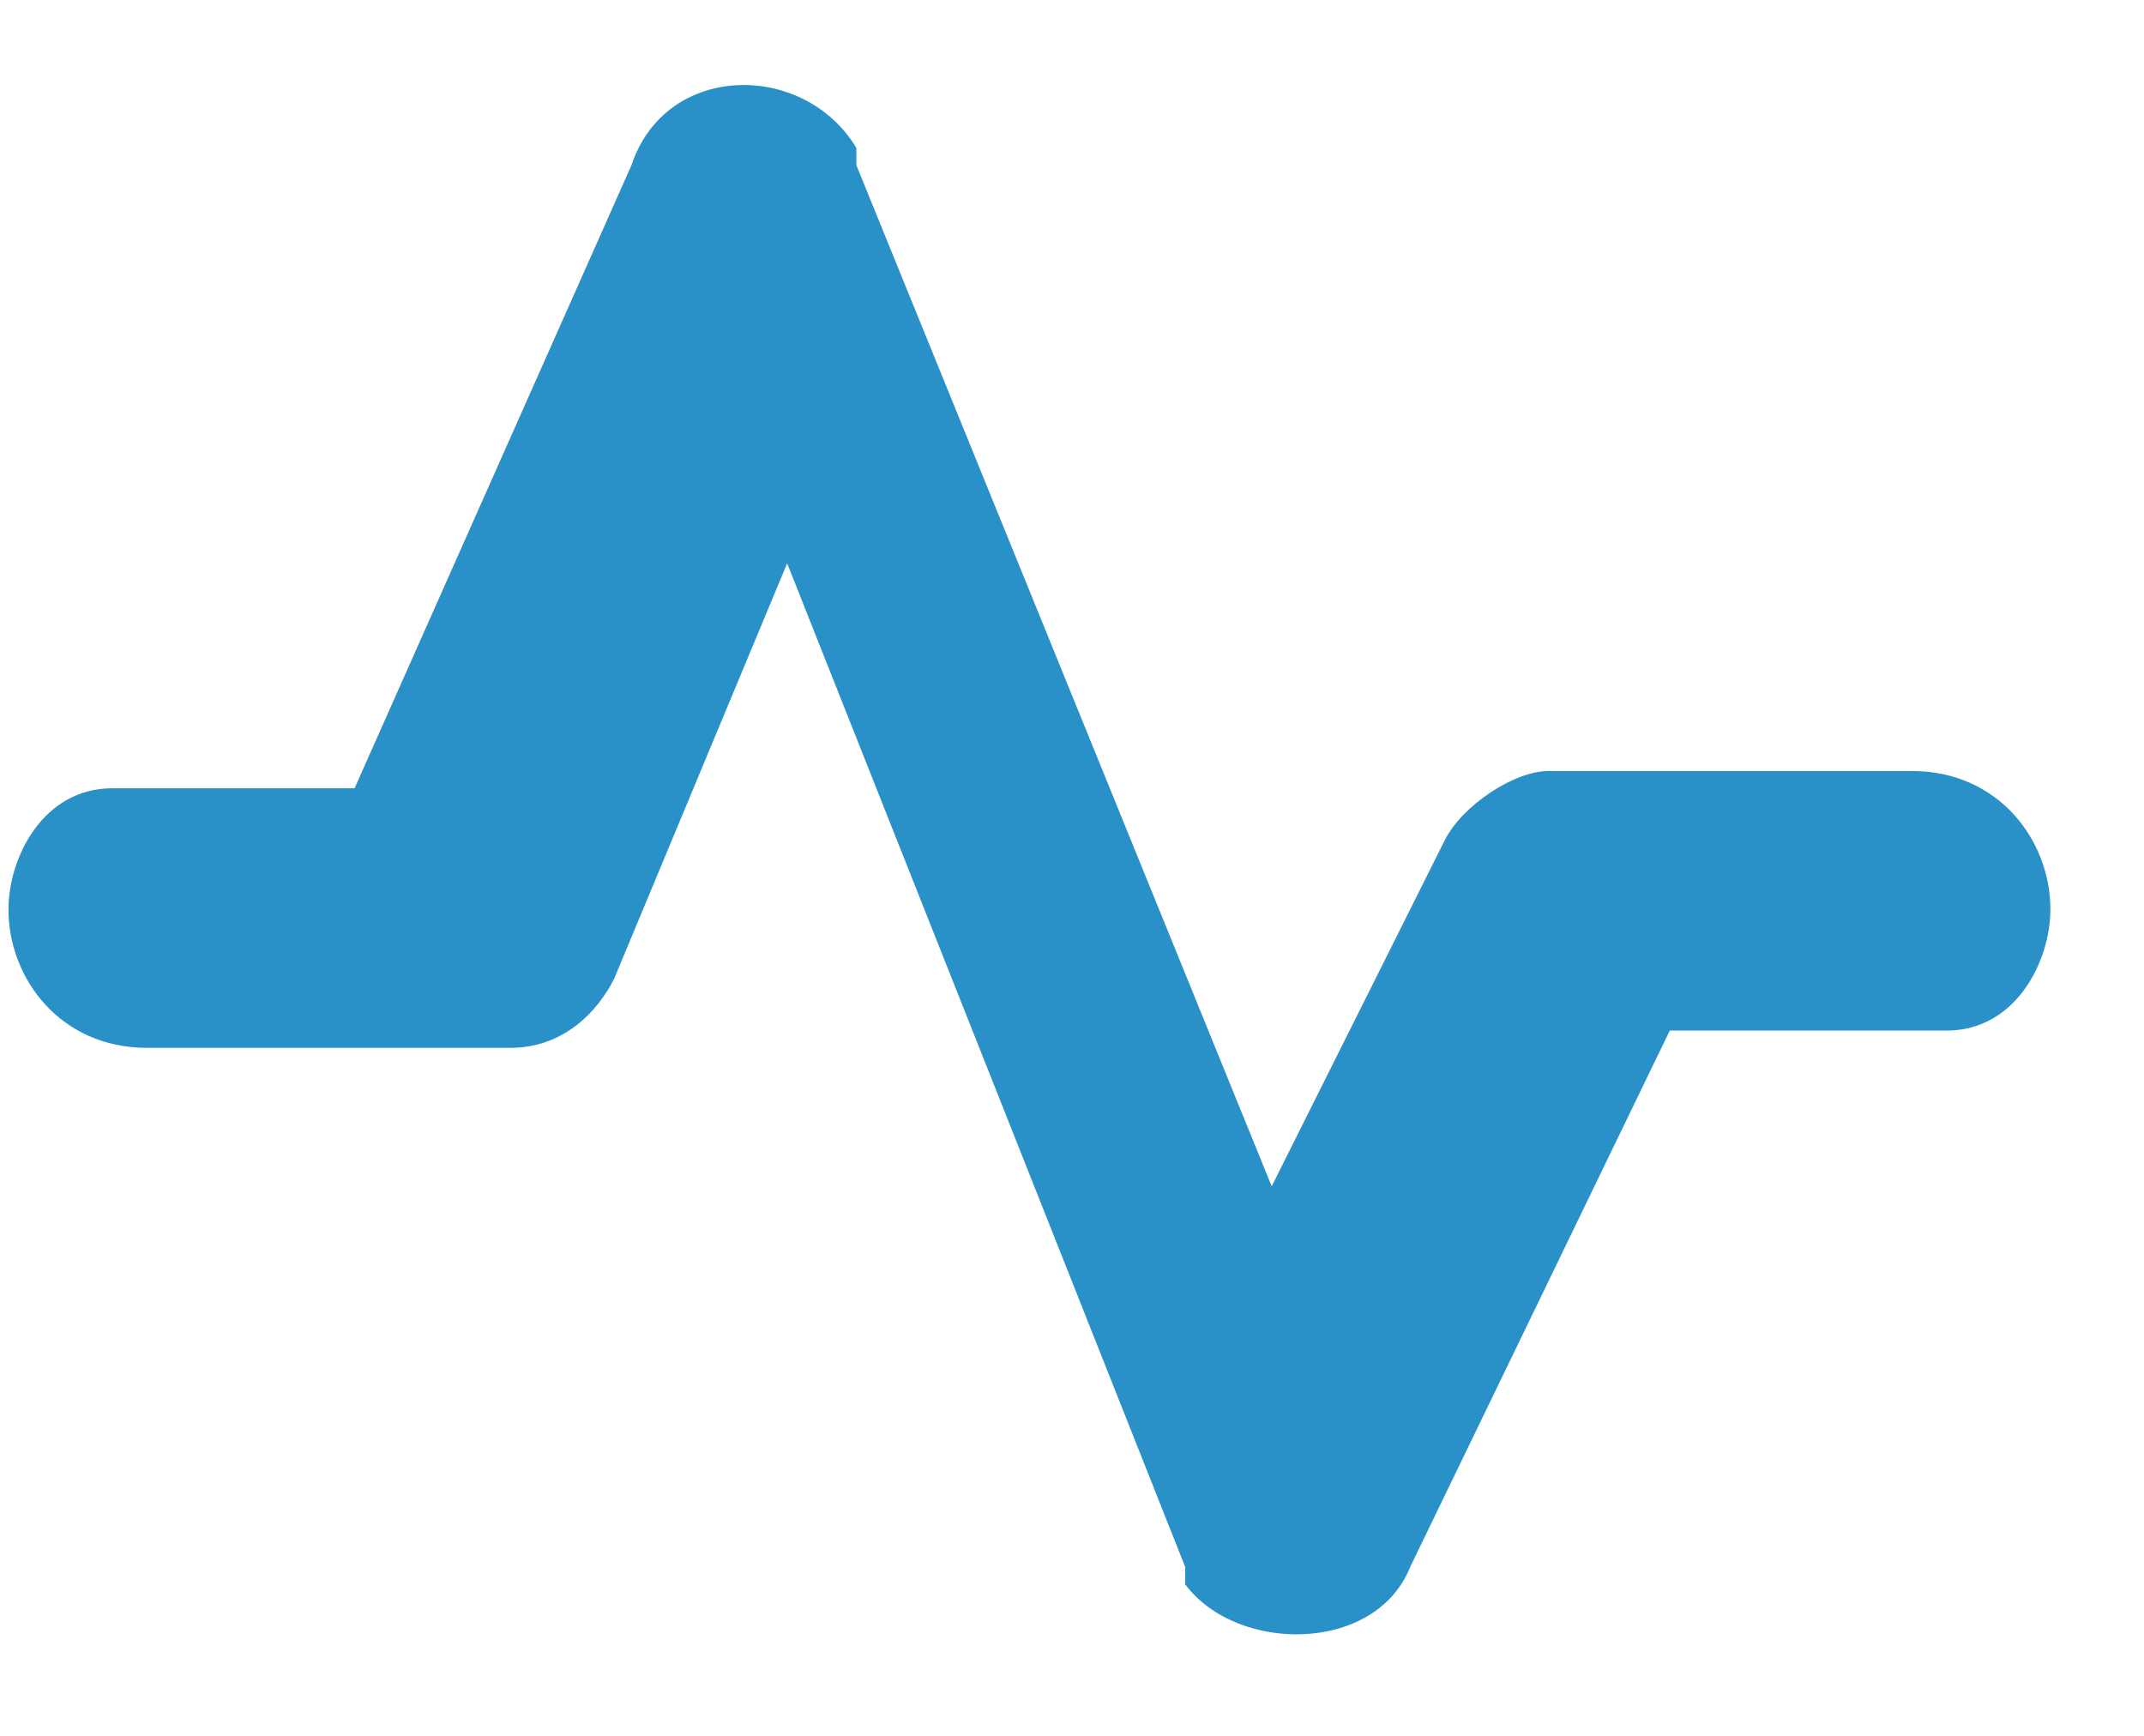 <svg width="21" height="17" viewBox="0 0 21 17" fill="none" xmlns="http://www.w3.org/2000/svg">
<path d="M13.812 15.347L16.355 10.093H18.897H19.066C19.744 10.093 20.083 9.415 20.083 8.906C20.083 8.229 19.575 7.551 18.727 7.551H15.338H15.168C14.829 7.551 14.321 7.89 14.151 8.229L12.456 11.618L8.388 1.618V1.449C7.88 0.601 6.524 0.601 6.185 1.618L3.473 7.72H1.27H1.1C0.422 7.72 0.083 8.398 0.083 8.906C0.083 9.584 0.592 10.262 1.439 10.262H4.829H4.999C5.507 10.262 5.846 9.923 6.016 9.584L7.71 5.517L11.609 15.347V15.517C12.117 16.195 13.473 16.195 13.812 15.347Z" fill="#2990C8"/>
</svg>

